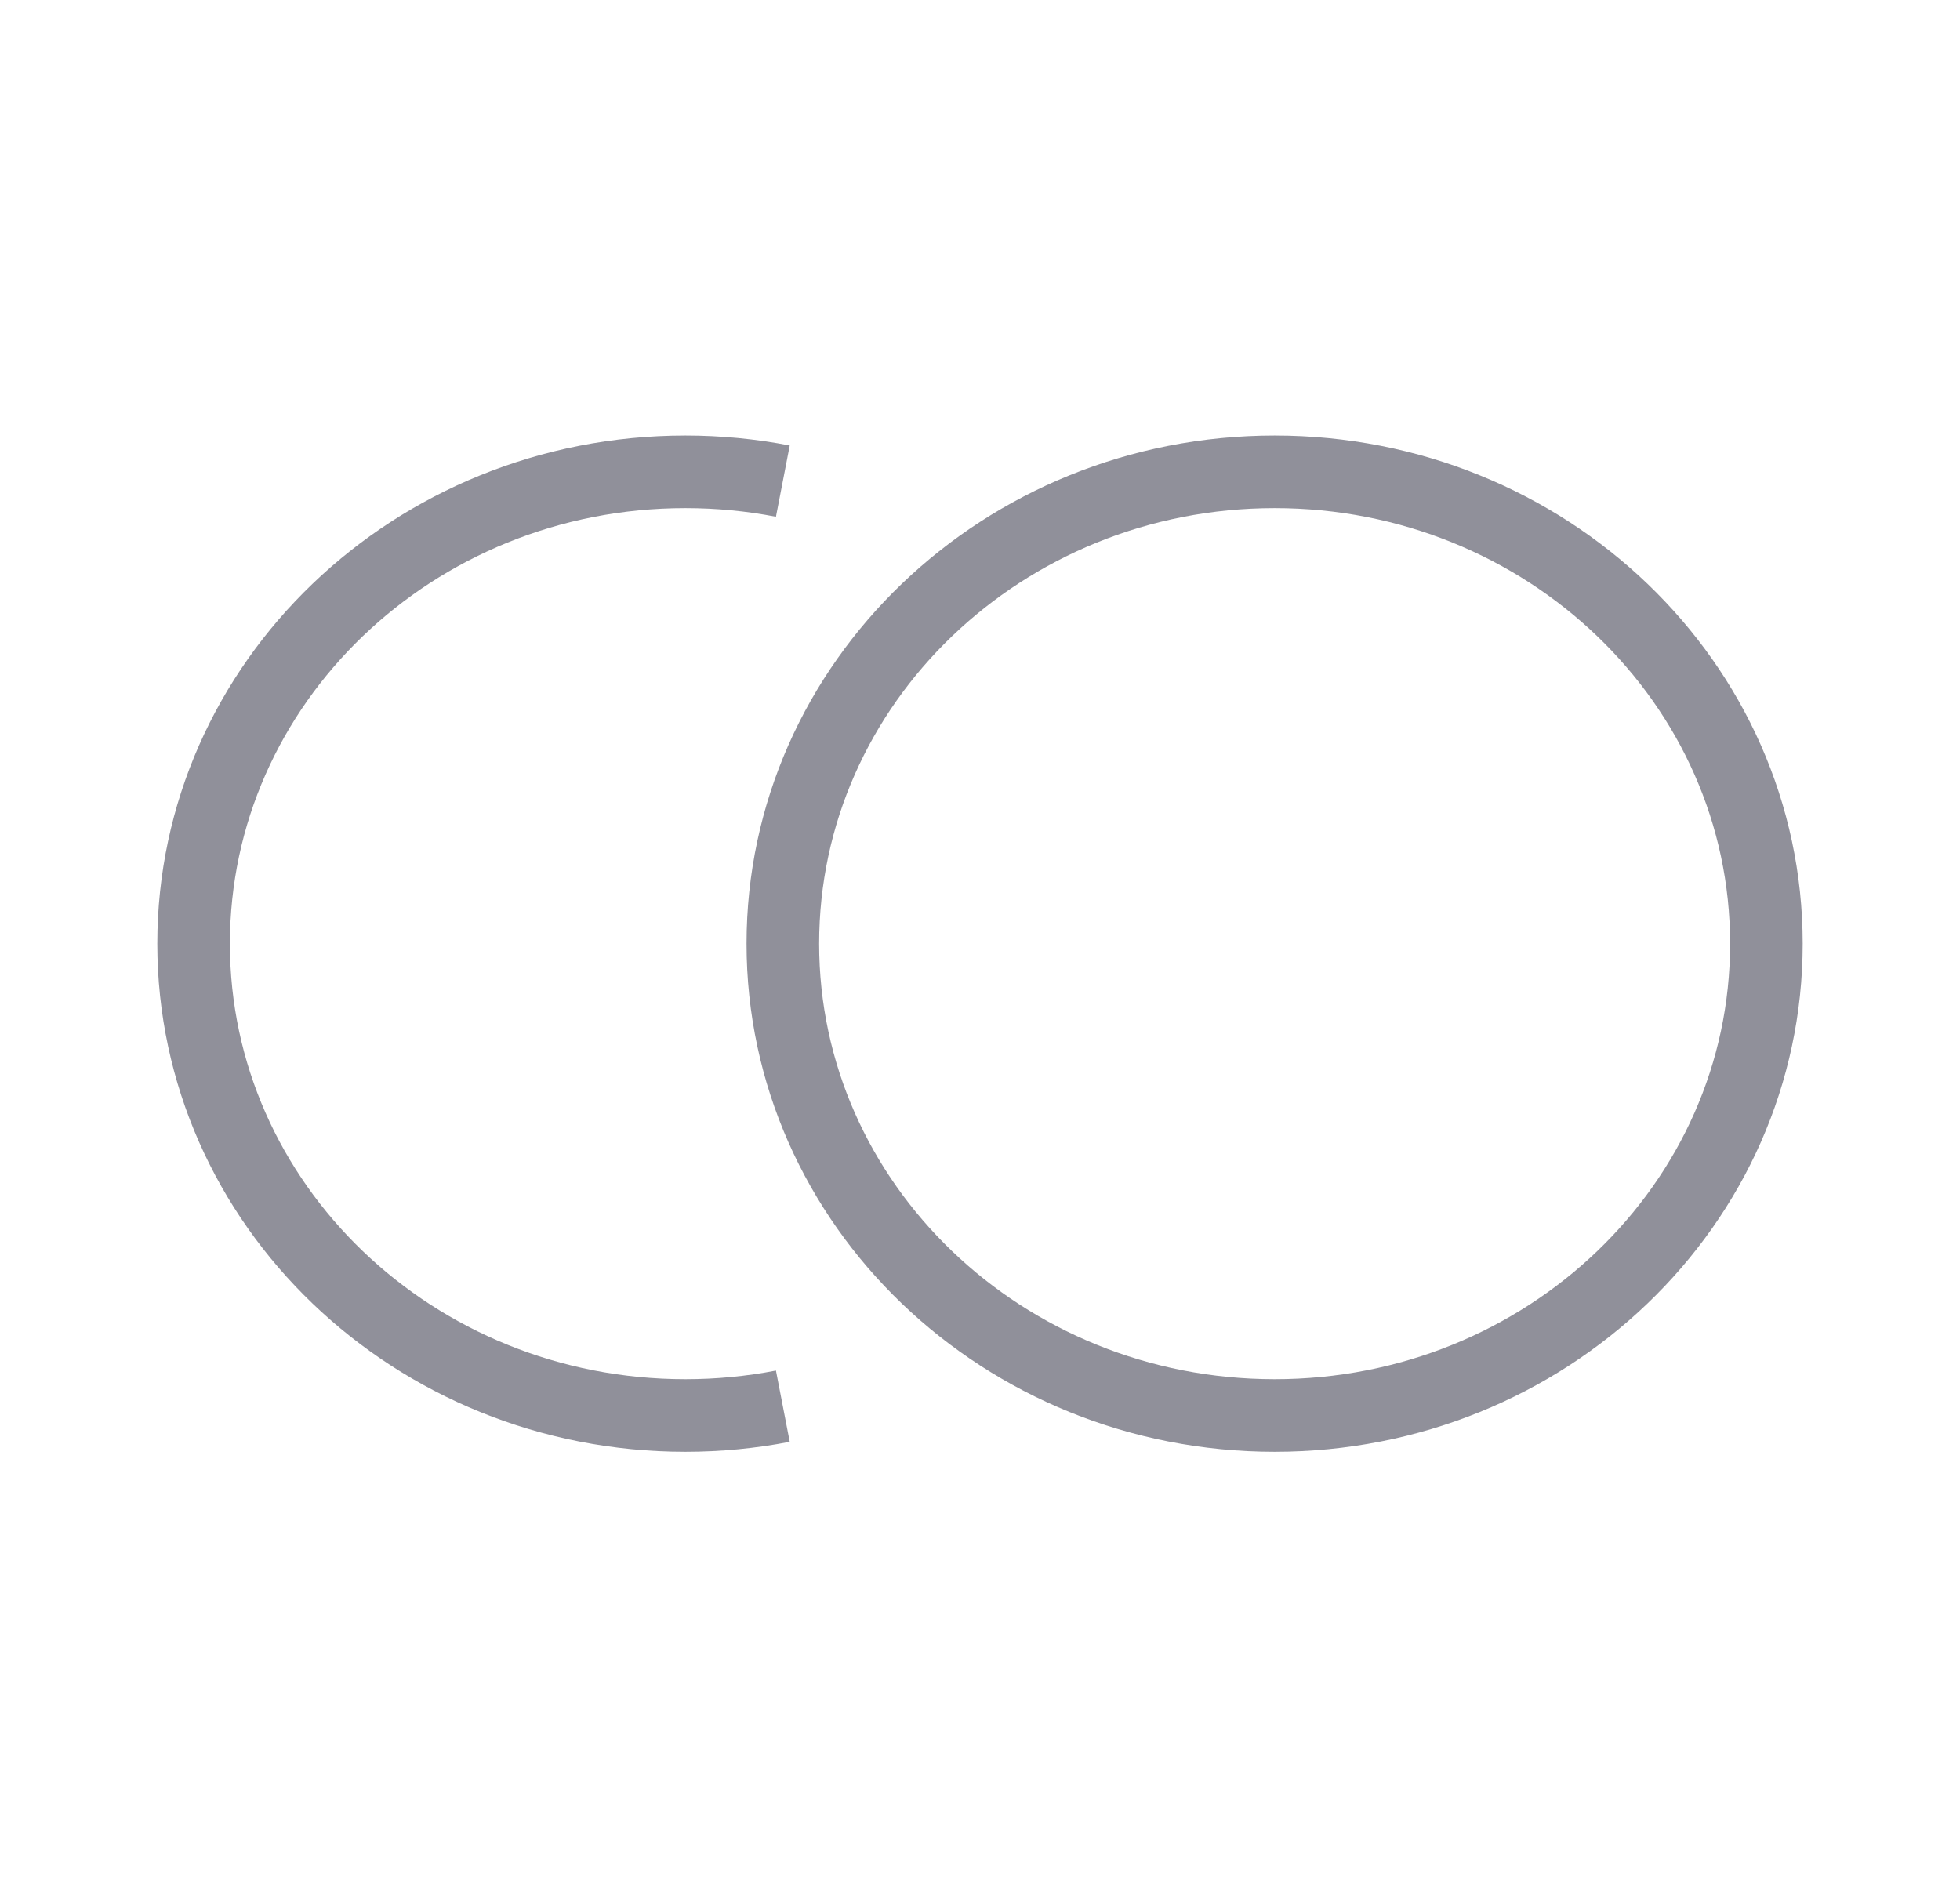 <svg width="27" height="26" viewBox="0 0 27 26" fill="none" xmlns="http://www.w3.org/2000/svg">
<path d="M10.784 19.372C10.35 19.456 9.901 19.5 9.441 19.5C5.7 19.5 2.667 16.59 2.667 13C2.667 9.41 5.7 6.5 9.441 6.5C9.901 6.5 10.35 6.544 10.784 6.628M24.333 13C24.333 16.59 21.3 19.5 17.559 19.5C13.818 19.5 10.784 16.59 10.784 13C10.784 9.41 13.818 6.5 17.559 6.5C21.3 6.5 24.333 9.41 24.333 13Z" stroke="#90909A" strokeWidth="2" strokeLinecap="round"/>
</svg>
